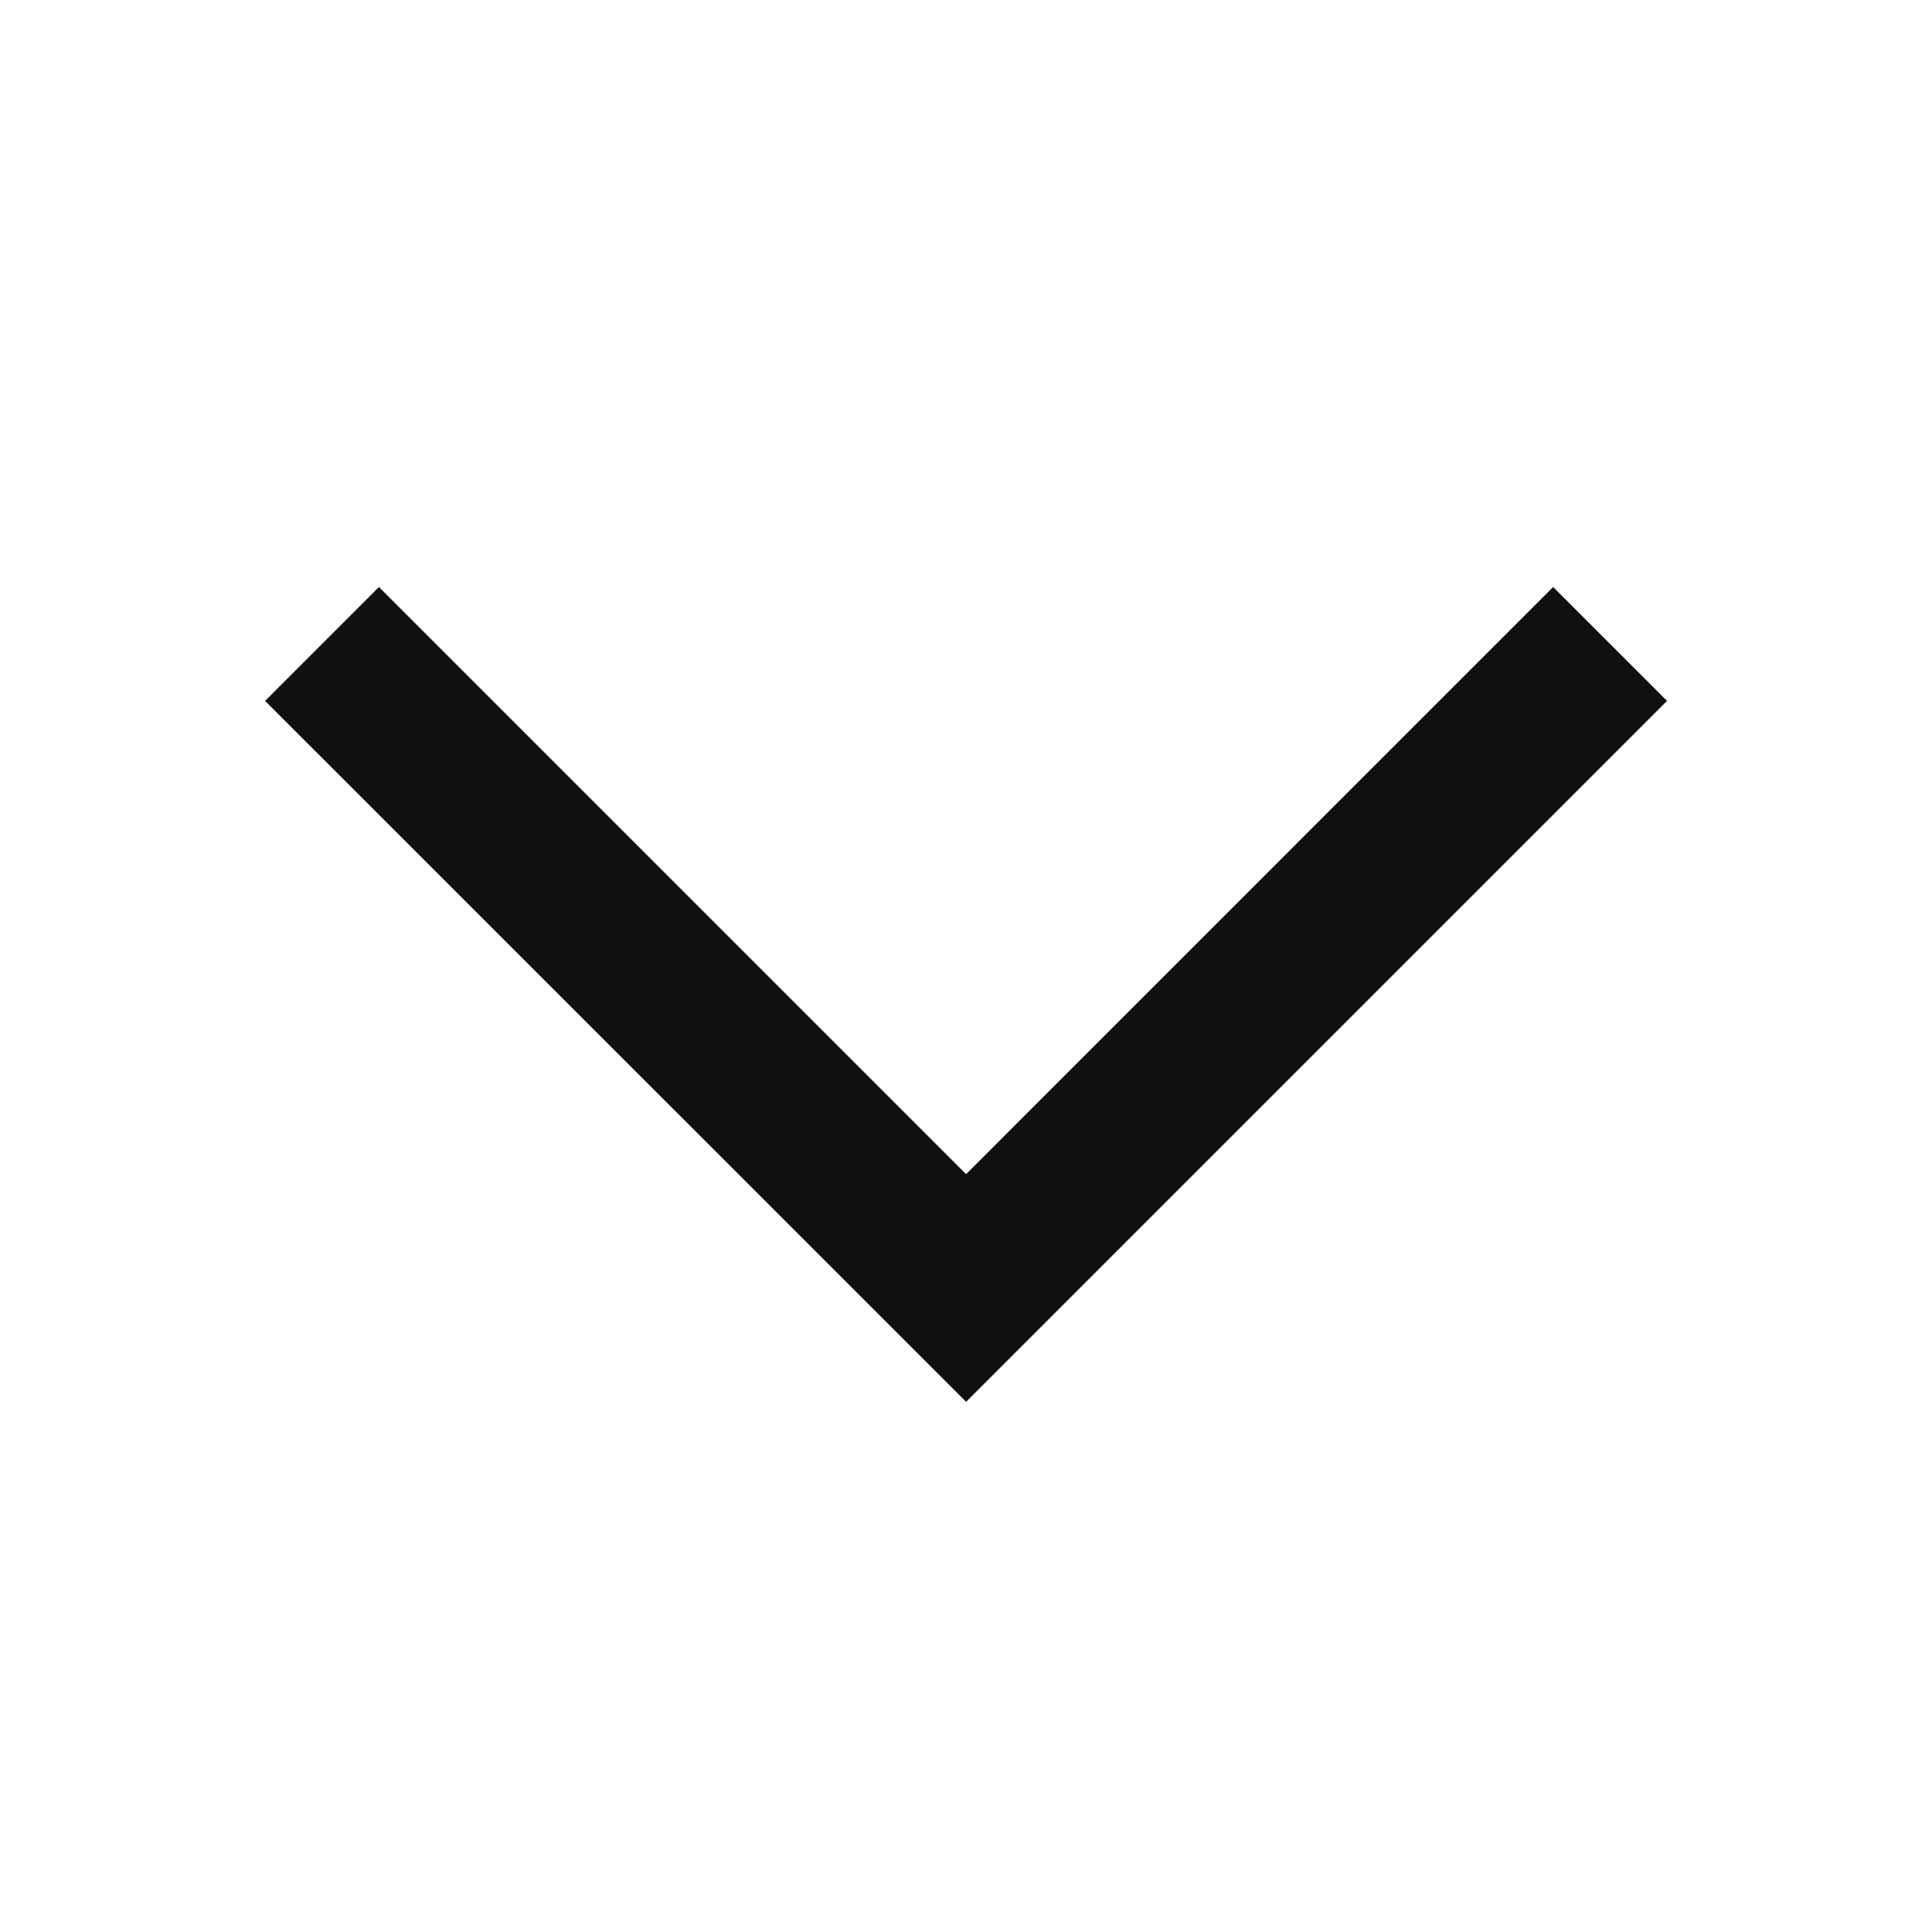 <svg width="19" height="19" viewBox="0 0 19 19" fill="none" xmlns="http://www.w3.org/2000/svg">
<path fill-rule="evenodd" clip-rule="evenodd" d="M15.274 5.773L16.394 6.893L9.501 13.786L2.607 6.893L3.727 5.773L9.501 11.547L15.274 5.773Z" fill="#101010"/>
</svg>

